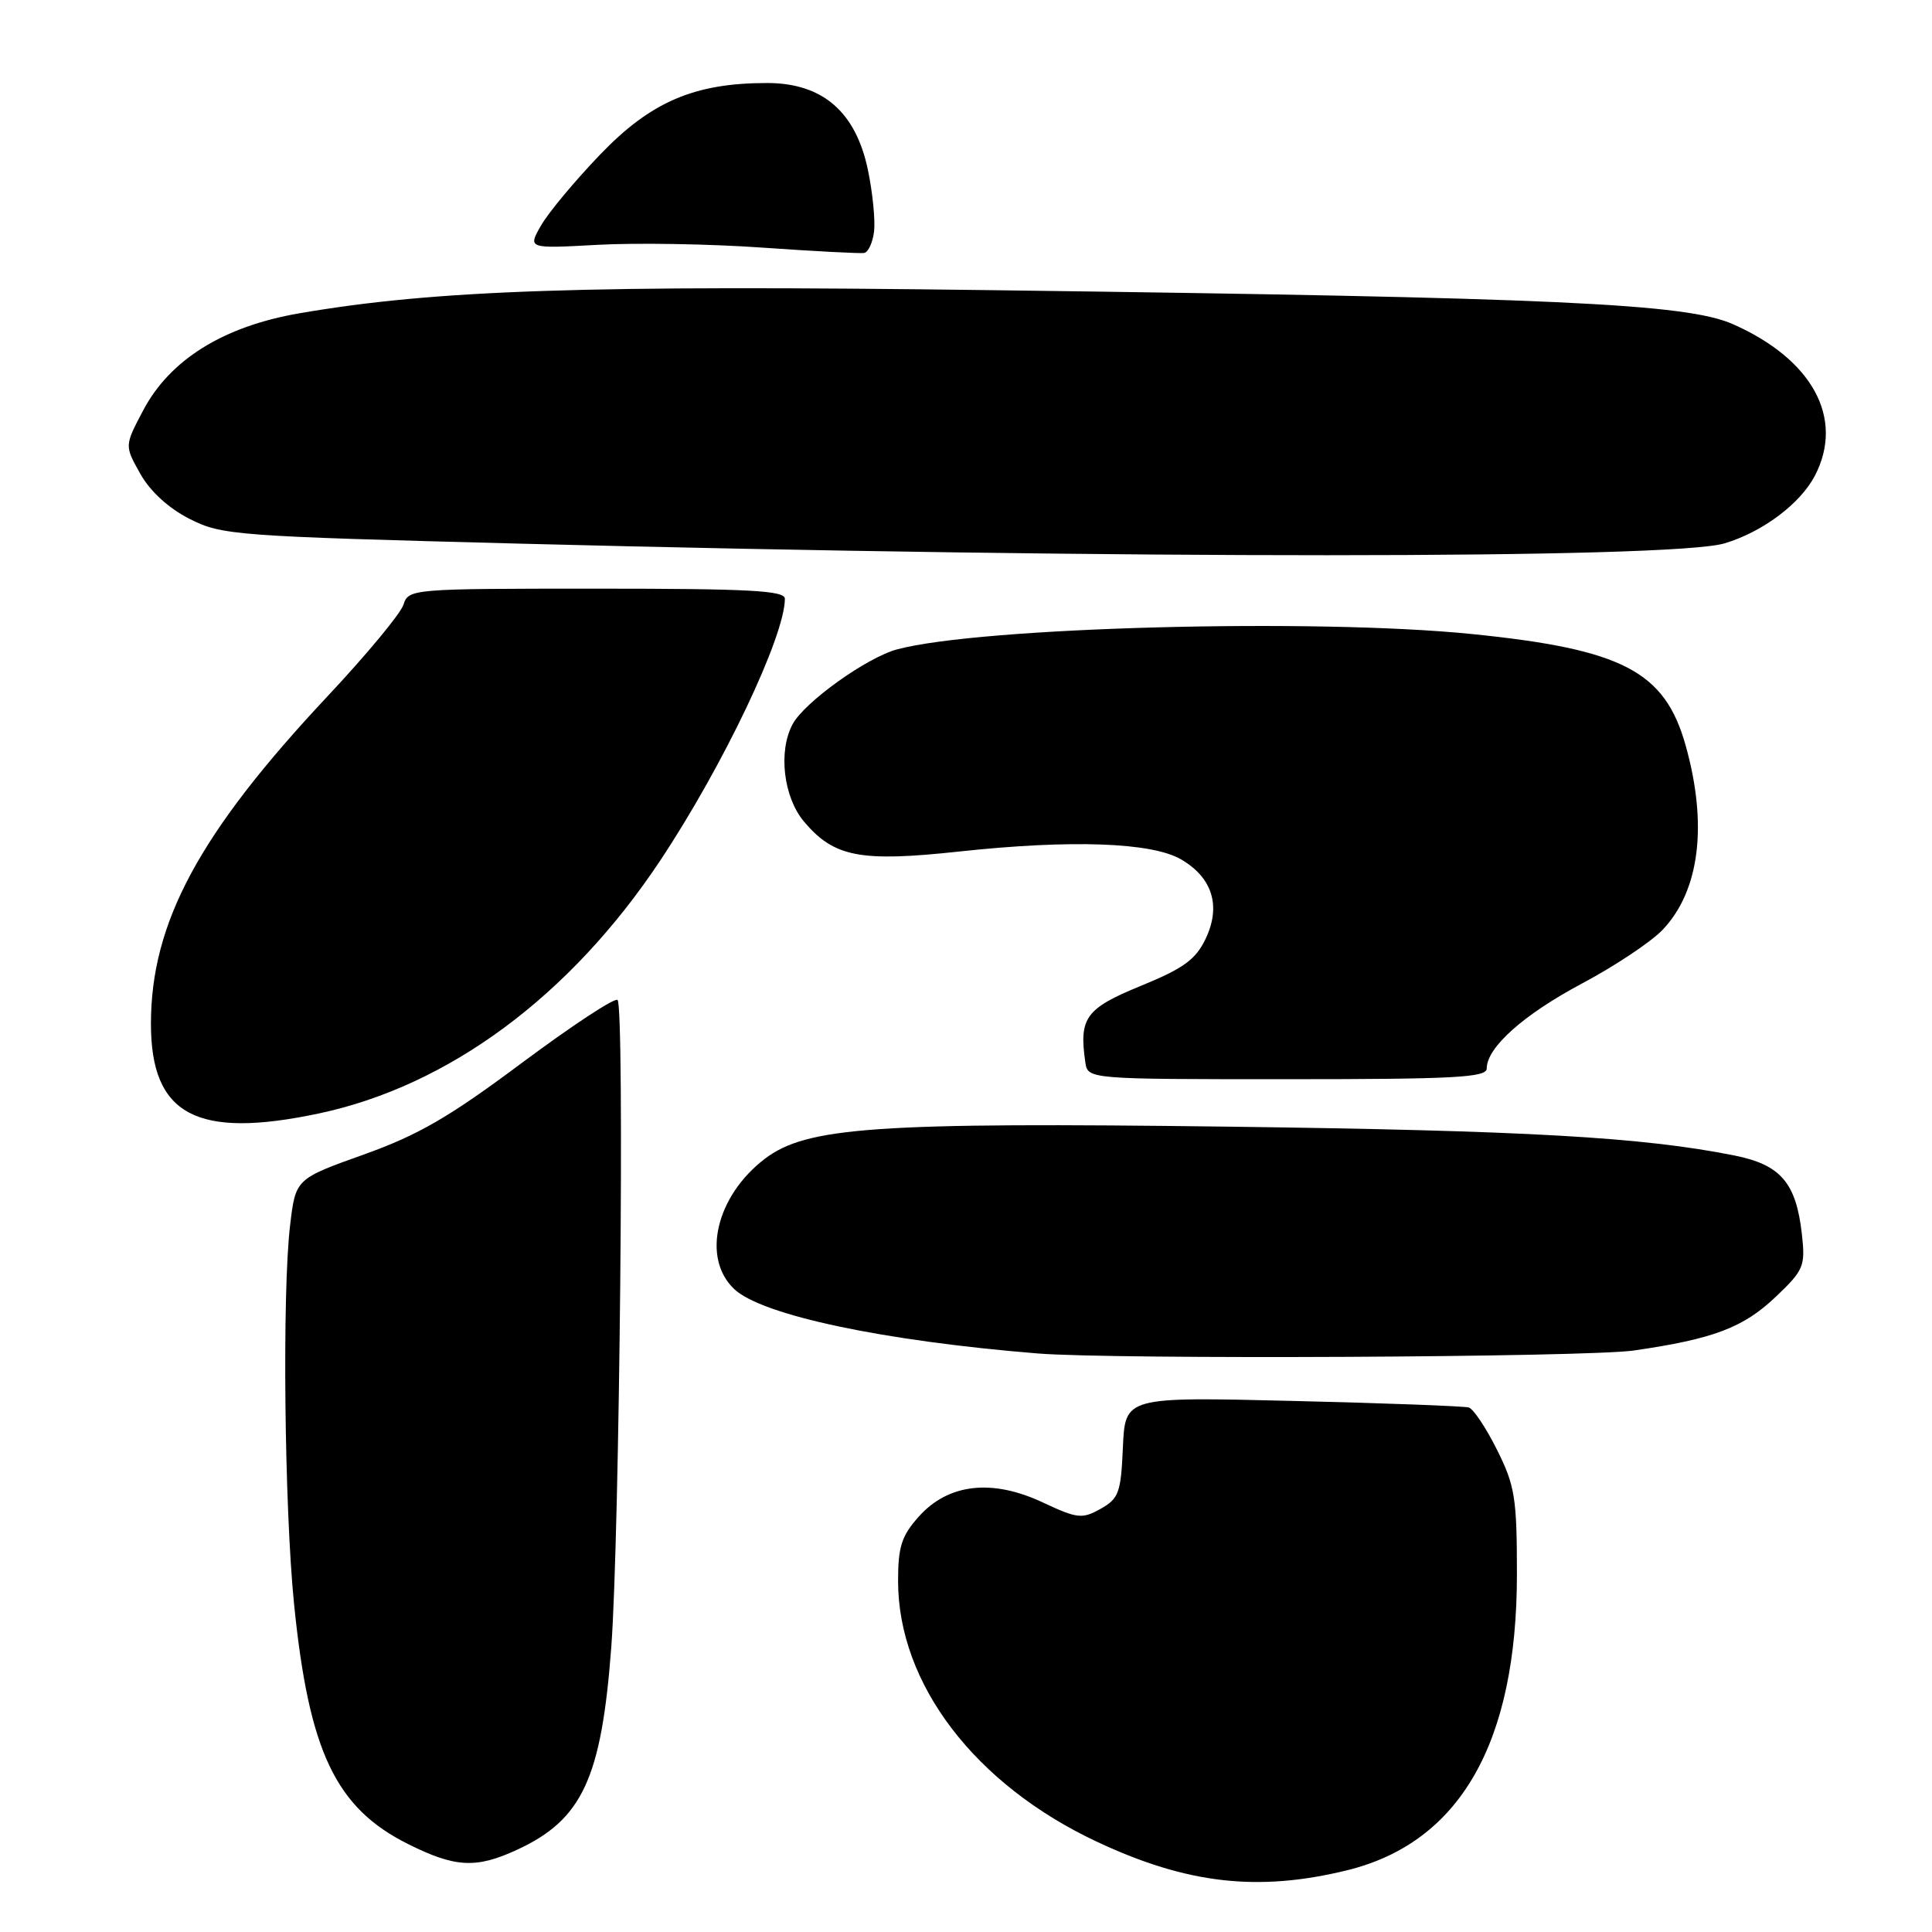 <?xml version="1.0" encoding="UTF-8" standalone="no"?>
<!DOCTYPE svg PUBLIC "-//W3C//DTD SVG 1.1//EN" "http://www.w3.org/Graphics/SVG/1.1/DTD/svg11.dtd" >
<svg xmlns="http://www.w3.org/2000/svg" xmlns:xlink="http://www.w3.org/1999/xlink" version="1.1" viewBox="0 0 256 256">
 <g >
 <path fill="currentColor"
d=" M 178.50 247.82 C 193.44 244.15 201.00 230.98 201.00 208.59 C 201.00 198.50 200.74 196.87 198.37 192.12 C 196.92 189.21 195.24 186.69 194.62 186.50 C 194.00 186.32 183.51 185.92 171.29 185.63 C 149.09 185.09 149.09 185.09 148.79 191.76 C 148.53 197.80 148.25 198.57 145.83 199.93 C 143.38 201.30 142.76 201.23 138.15 199.07 C 131.43 195.92 125.65 196.59 121.75 200.95 C 119.46 203.51 119.00 204.95 119.00 209.48 C 119.00 223.12 129.18 236.47 145.39 244.06 C 157.29 249.64 166.71 250.71 178.50 247.82 Z  M 68.50 245.11 C 77.16 241.12 79.70 235.64 81.00 218.22 C 82.10 203.54 82.78 133.45 81.83 132.50 C 81.48 132.15 75.80 135.89 69.19 140.81 C 59.52 148.03 55.45 150.39 48.18 152.99 C 39.17 156.21 39.17 156.21 38.44 162.36 C 37.38 171.26 37.68 199.71 38.96 212.50 C 40.93 232.11 44.47 239.56 54.10 244.36 C 60.33 247.47 63.09 247.61 68.50 245.11 Z  M 216.48 178.95 C 227.05 177.42 230.99 175.93 235.31 171.82 C 239.02 168.29 239.23 167.78 238.76 163.54 C 237.99 156.70 235.95 154.33 229.78 153.10 C 217.66 150.68 202.28 149.80 162.93 149.29 C 116.09 148.69 106.89 149.32 101.34 153.55 C 94.87 158.49 92.94 166.72 97.30 170.82 C 100.99 174.28 117.03 177.68 137.50 179.34 C 147.61 180.16 210.25 179.85 216.48 178.95 Z  M 42.25 147.54 C 59.46 143.89 75.57 131.96 87.48 114.03 C 95.82 101.48 104.00 84.30 104.00 79.34 C 104.00 78.25 99.27 78.00 79.07 78.00 C 54.52 78.00 54.12 78.03 53.46 80.13 C 53.09 81.30 48.55 86.77 43.38 92.28 C 26.39 110.40 20.00 122.26 20.00 135.66 C 20.00 147.75 26.04 150.97 42.25 147.54 Z  M 197.00 141.58 C 197.00 138.79 201.88 134.44 209.64 130.31 C 213.97 128.01 218.75 124.82 220.27 123.24 C 225.21 118.09 226.31 109.31 223.36 98.79 C 220.60 88.94 215.00 86.03 195.00 84.01 C 174.23 81.91 129.91 83.09 118.89 86.04 C 114.87 87.11 106.58 93.04 105.02 95.97 C 103.10 99.55 103.81 105.63 106.53 108.86 C 110.50 113.58 113.99 114.25 127.11 112.83 C 141.95 111.23 152.60 111.61 156.49 113.87 C 160.65 116.28 161.82 120.05 159.76 124.38 C 158.43 127.16 156.84 128.31 151.15 130.64 C 143.85 133.63 142.96 134.86 143.81 140.75 C 144.14 143.00 144.14 143.00 170.57 143.00 C 192.76 143.00 197.00 142.77 197.00 141.58 Z  M 228.50 72.00 C 233.57 70.49 238.57 66.73 240.50 63.00 C 244.41 55.43 240.17 47.61 229.61 42.95 C 223.44 40.22 206.11 39.42 131.50 38.45 C 77.47 37.74 57.68 38.41 39.63 41.52 C 29.58 43.26 22.51 47.66 18.96 54.40 C 16.50 59.06 16.50 59.06 18.59 62.78 C 19.91 65.12 22.33 67.34 25.13 68.76 C 29.41 70.93 31.13 71.05 69.04 72.04 C 148.41 74.09 221.54 74.08 228.50 72.00 Z  M 115.82 30.66 C 115.99 29.18 115.63 25.52 115.01 22.54 C 113.40 14.81 108.99 11.00 101.65 11.00 C 92.01 11.00 86.25 13.47 79.52 20.48 C 76.21 23.93 72.69 28.14 71.71 29.85 C 69.92 32.95 69.92 32.95 79.21 32.44 C 84.32 32.16 94.12 32.32 101.00 32.81 C 107.88 33.29 113.95 33.61 114.50 33.52 C 115.05 33.42 115.64 32.14 115.82 30.66 Z "/>
</g>
</svg>